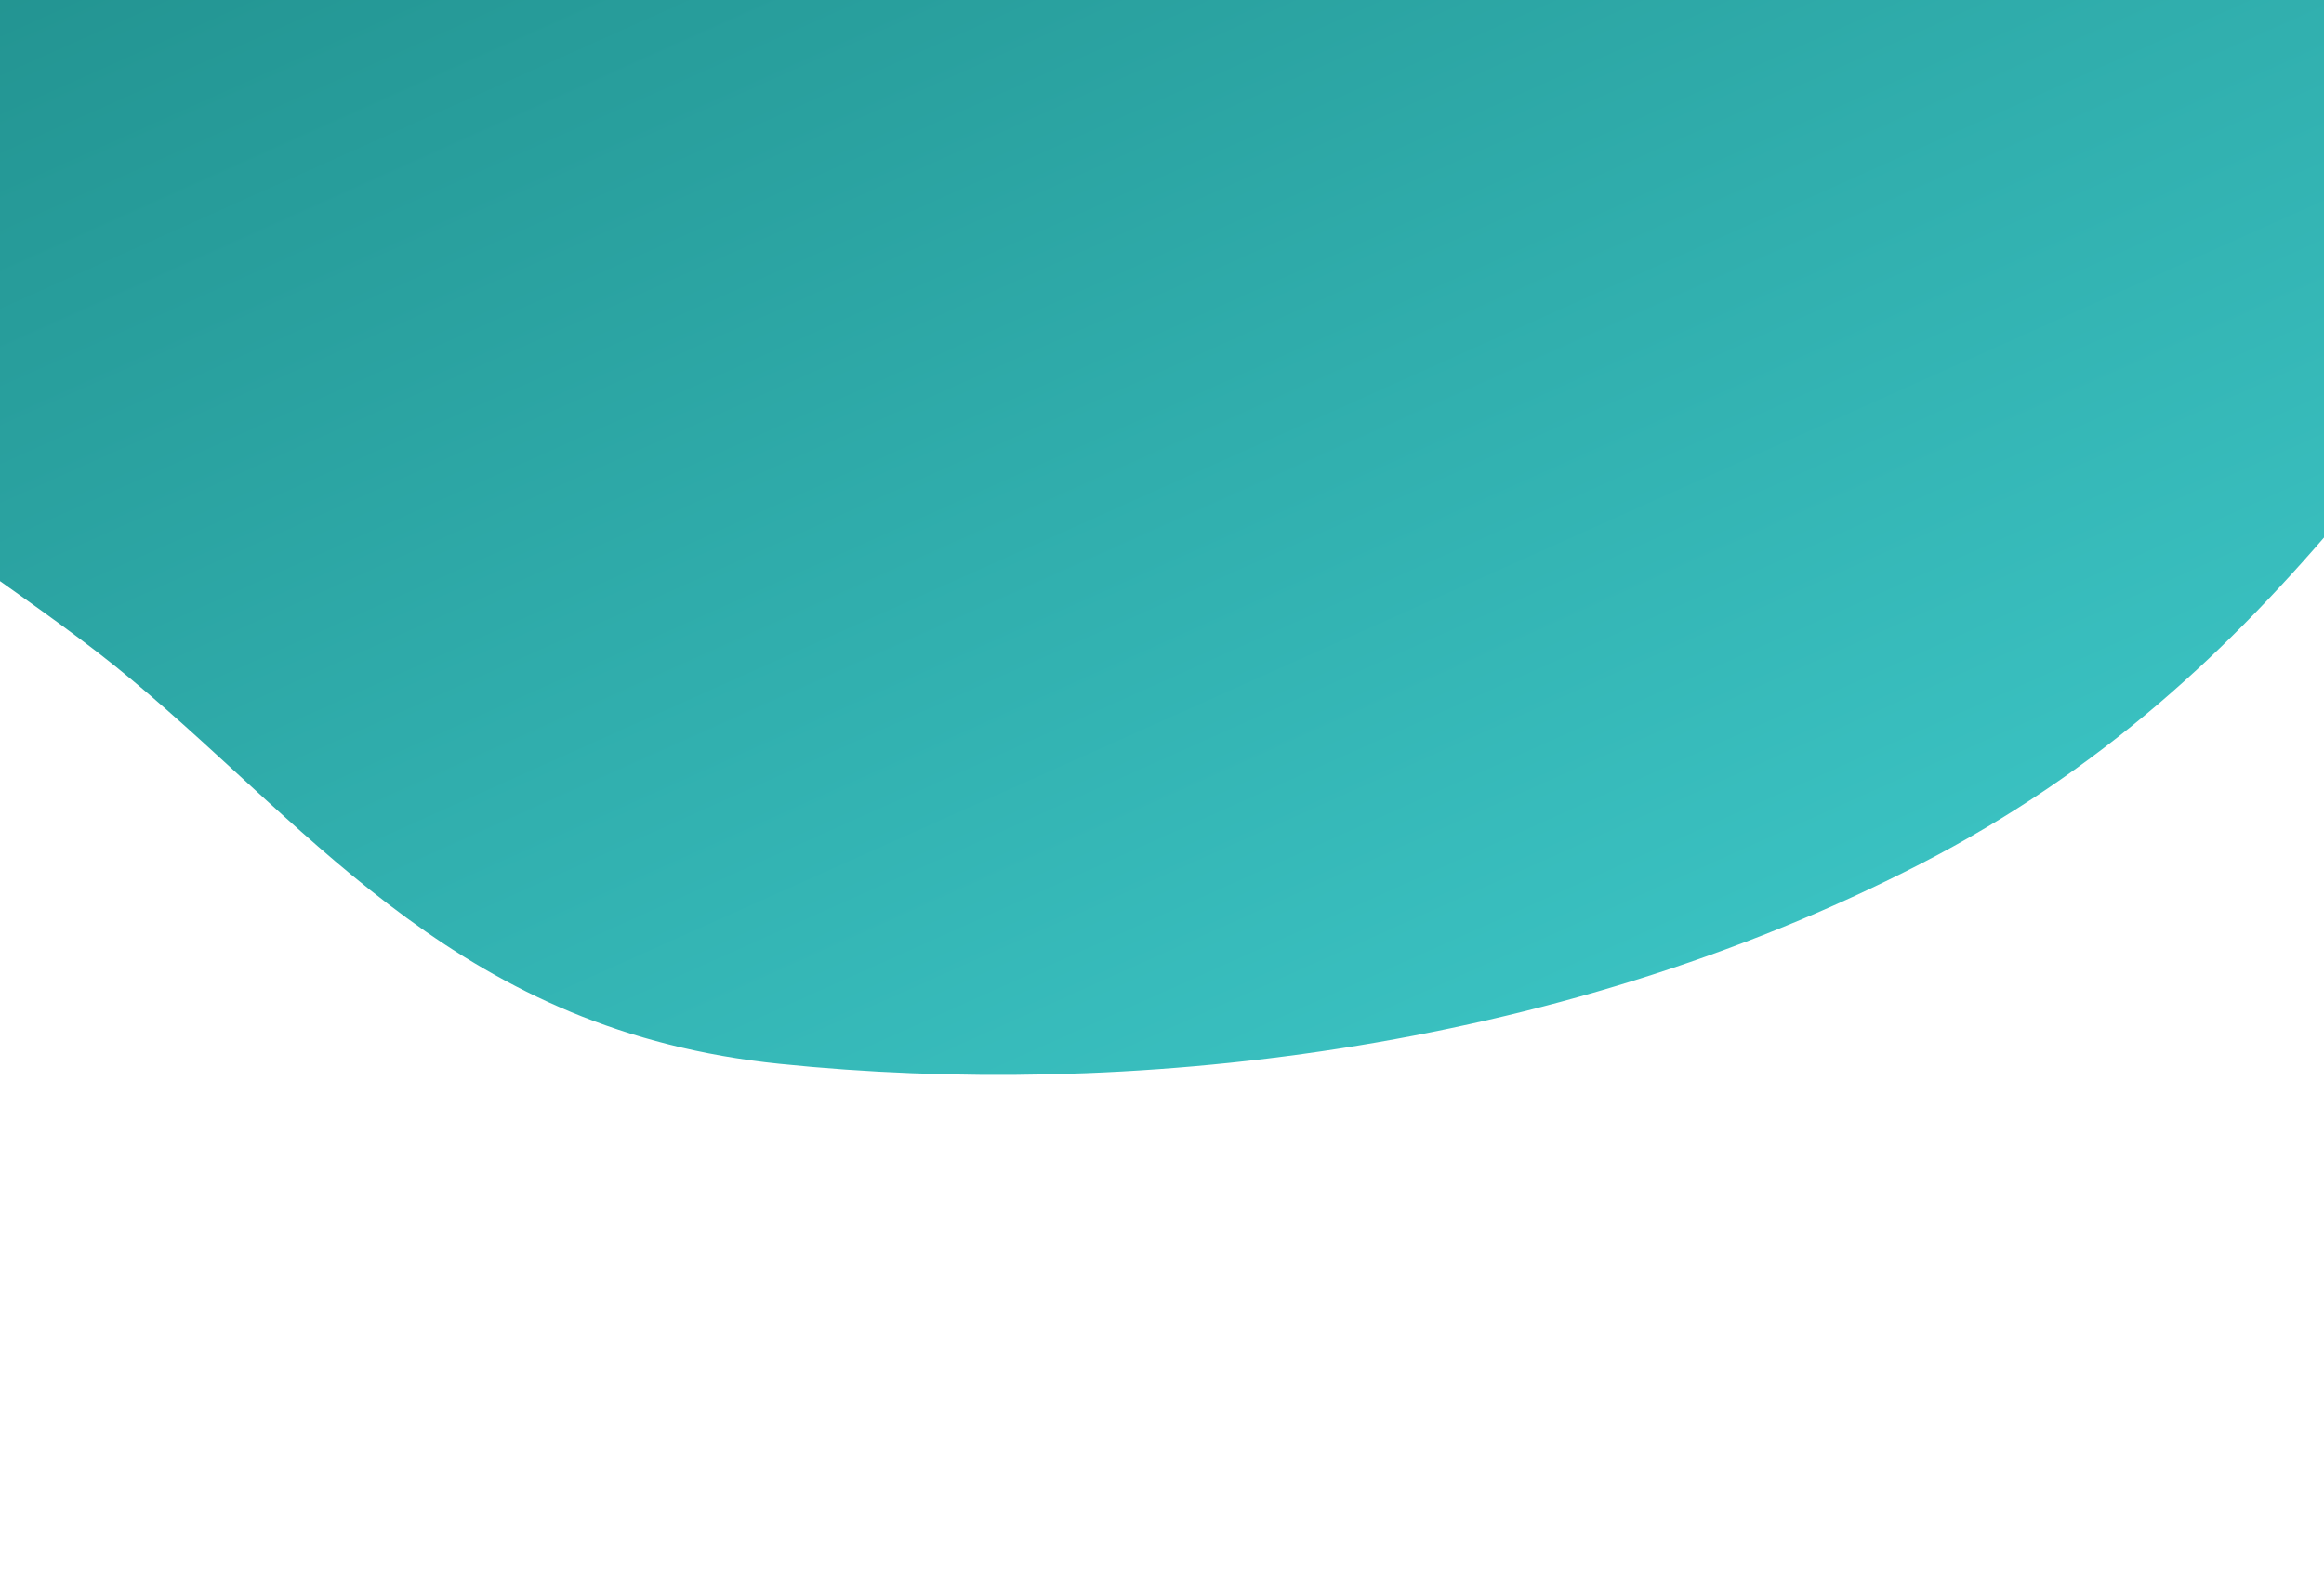 <svg width="360" height="247" viewBox="0 0 360 247" fill="none" xmlns="http://www.w3.org/2000/svg">
<path fill-rule="evenodd" clip-rule="evenodd" d="M135.062 -228.779C196.463 -269.77 278.043 -279.652 344.018 -279.335C408.931 -279.022 468.74 -263.481 494.544 -227.049C518.524 -193.191 490.35 -141.678 474.399 -95.248C461.55 -57.848 439.956 -21.865 411.297 15.255C378.888 57.231 353.446 105.041 297.539 133.821C240.214 163.331 173.919 170.293 120.762 164.82C71.714 159.77 49.321 129.504 20.375 105.285C-7.422 82.027 -49.783 64.089 -44.155 26.831C-38.587 -10.032 22.006 -44.115 48.693 -82.177C83.541 -131.88 75.031 -188.703 135.062 -228.779Z" fill="url(#paint0_linear)"/>
<defs>
<linearGradient id="paint0_linear" x1="158.141" y1="-242.713" x2="322.115" y2="123.229" gradientUnits="userSpaceOnUse">
<stop stop-color="#147874"/>
<stop offset="1" stop-color="#3AC1C1"/>
</linearGradient>
</defs>
</svg>
